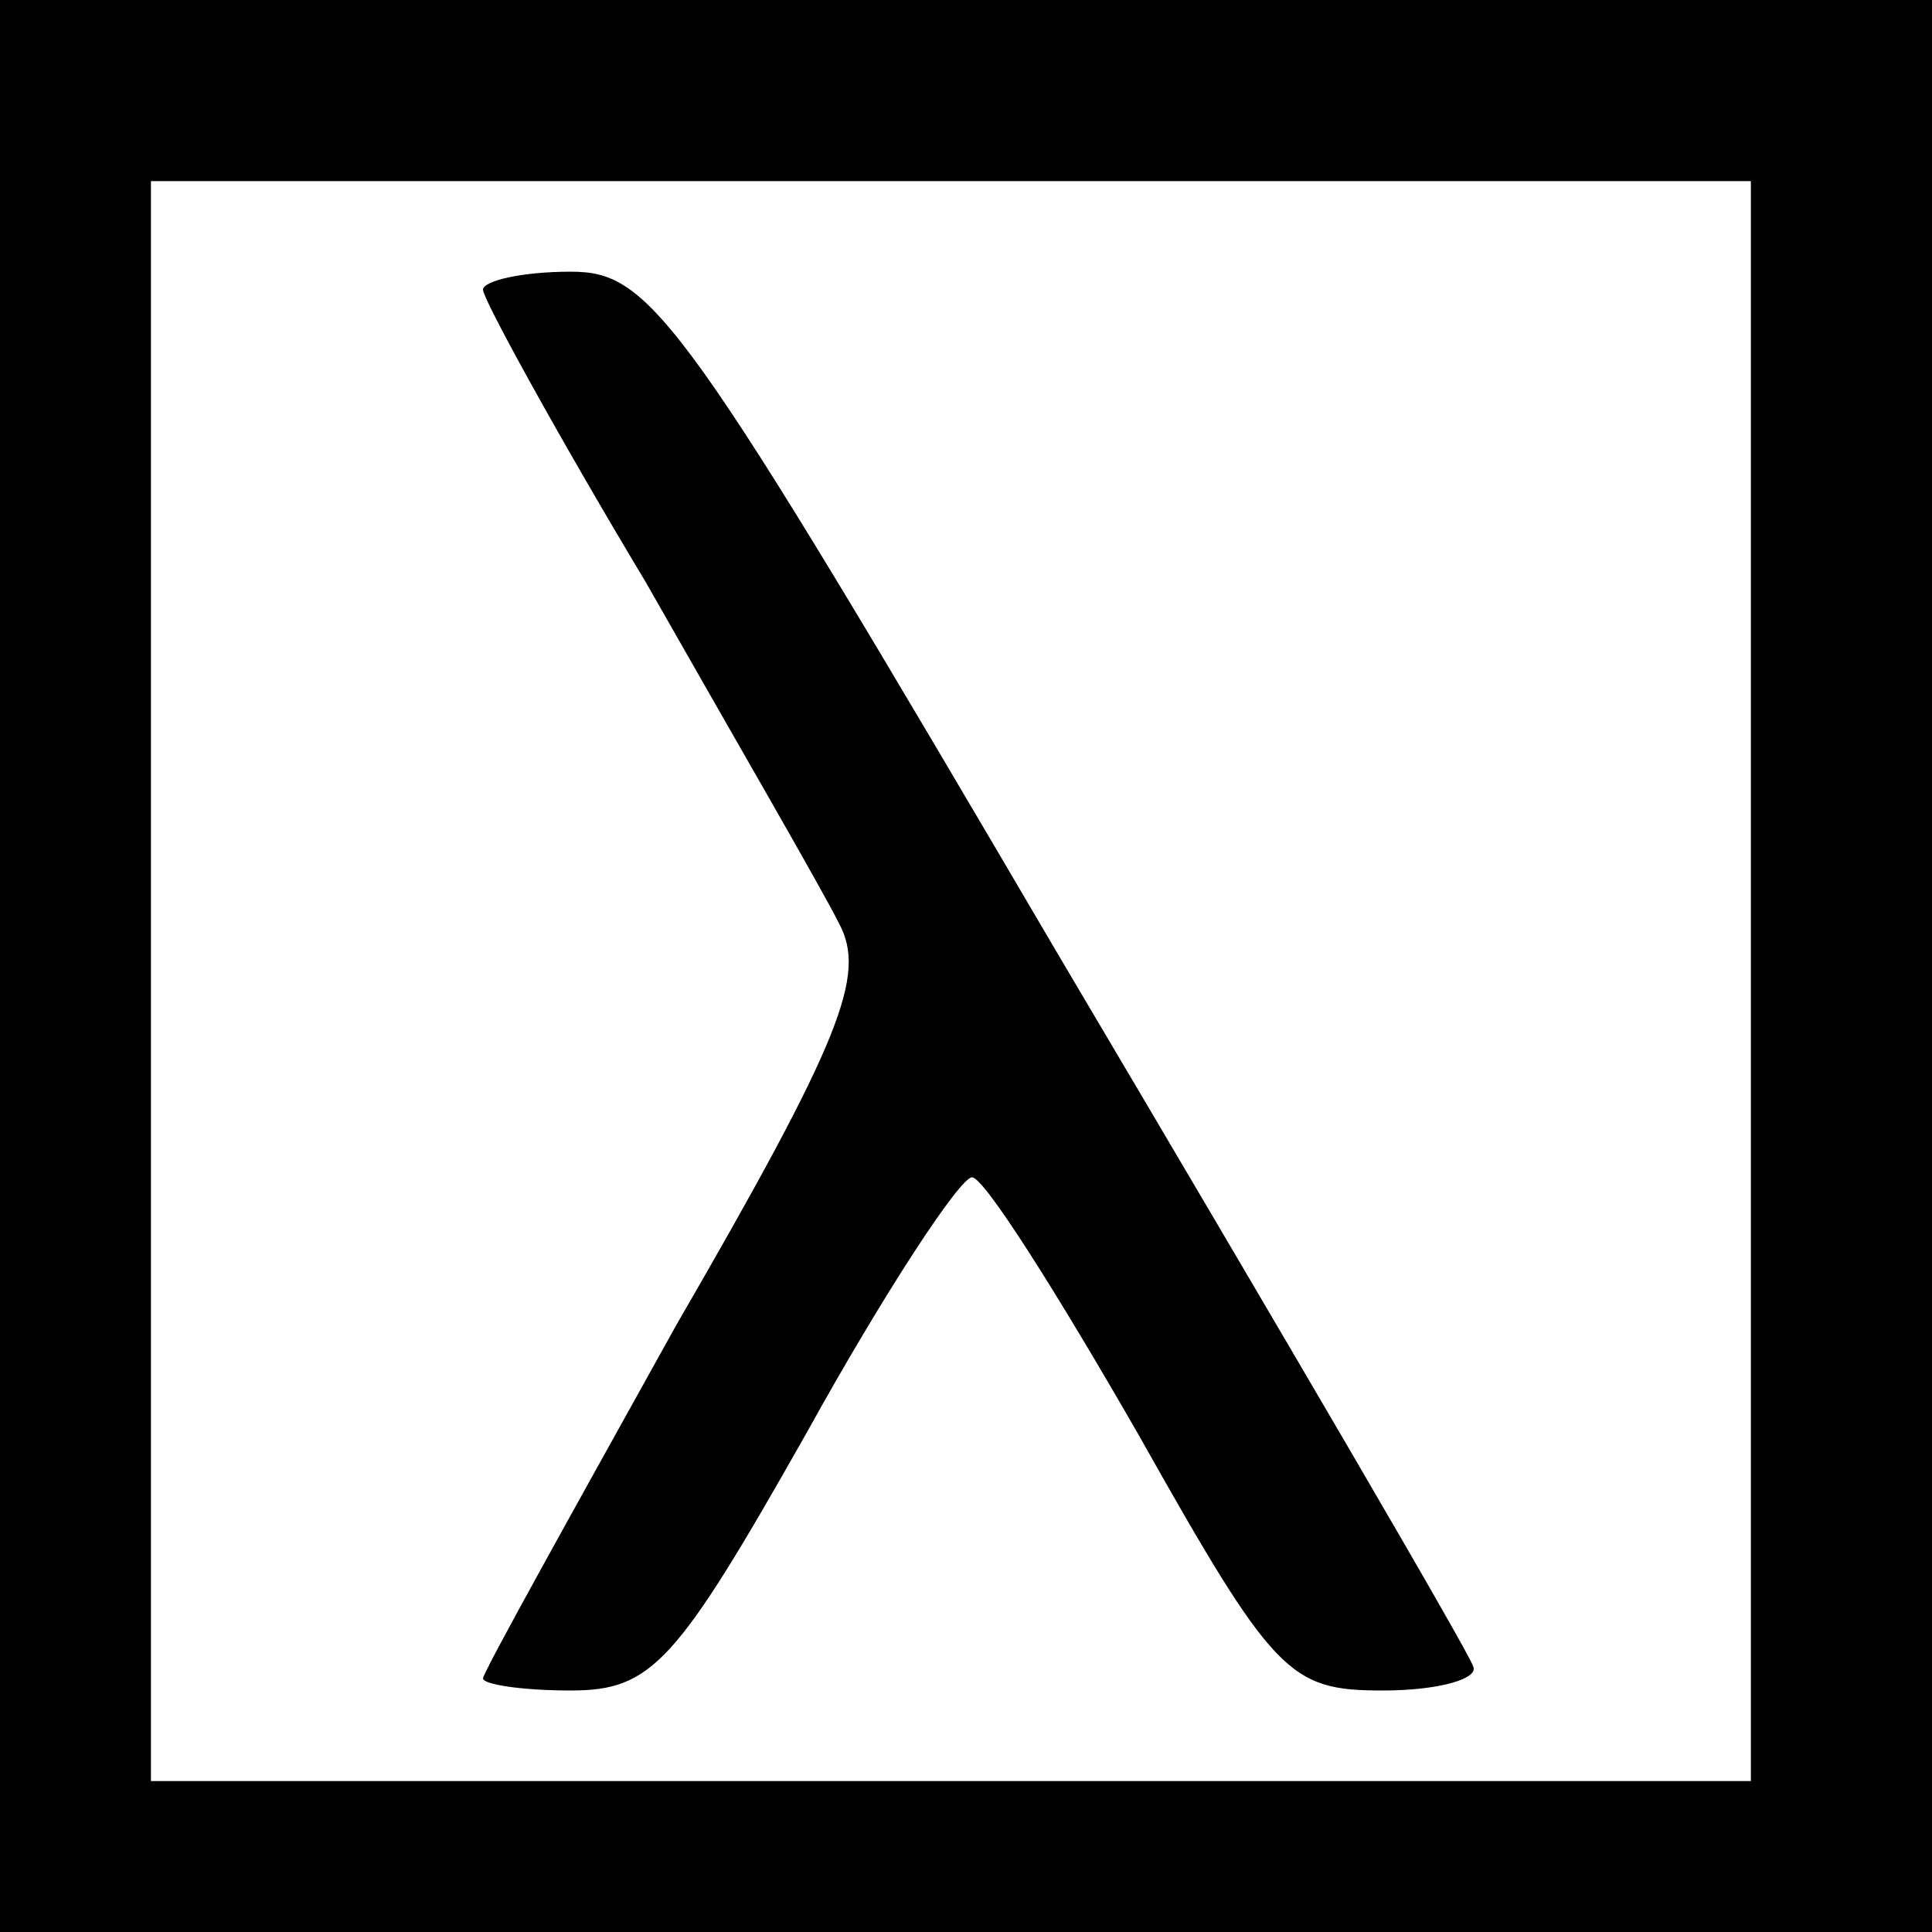 <?xml version="1.0" standalone="no"?>
<!DOCTYPE svg PUBLIC "-//W3C//DTD SVG 20010904//EN"
 "http://www.w3.org/TR/2001/REC-SVG-20010904/DTD/svg10.dtd">
<svg version="1.0" xmlns="http://www.w3.org/2000/svg"
 width="64pt" height="64pt" viewBox="0 0 64 64"
 preserveAspectRatio="xMidYMid meet">

<g transform="translate(0,64) scale(0.1,-0.1)"
fill="#000000" stroke="none">
<path d="M0 320 l0 -320 320 0 320 0 0 320 0 320 -320 0 -320 0 0 -320z m580
-5 l0 -265 -265 0 -265 0 0 265 0 265 265 0 265 0 0 -265z"/>
<path d="M160 544 c0 -3 24 -47 54 -97 29 -51 58 -101 64 -113 9 -17 1 -38
-54 -133 -35 -63 -64 -115 -64 -117 0 -2 13 -4 29 -4 27 0 35 9 78 85 26 47
51 85 55 85 4 0 28 -38 55 -85 45 -80 50 -85 81 -85 19 0 32 4 30 8 -1 4 -63
110 -137 235 -125 213 -135 227 -162 227 -16 0 -29 -3 -29 -6z"/>
</g>
</svg>

